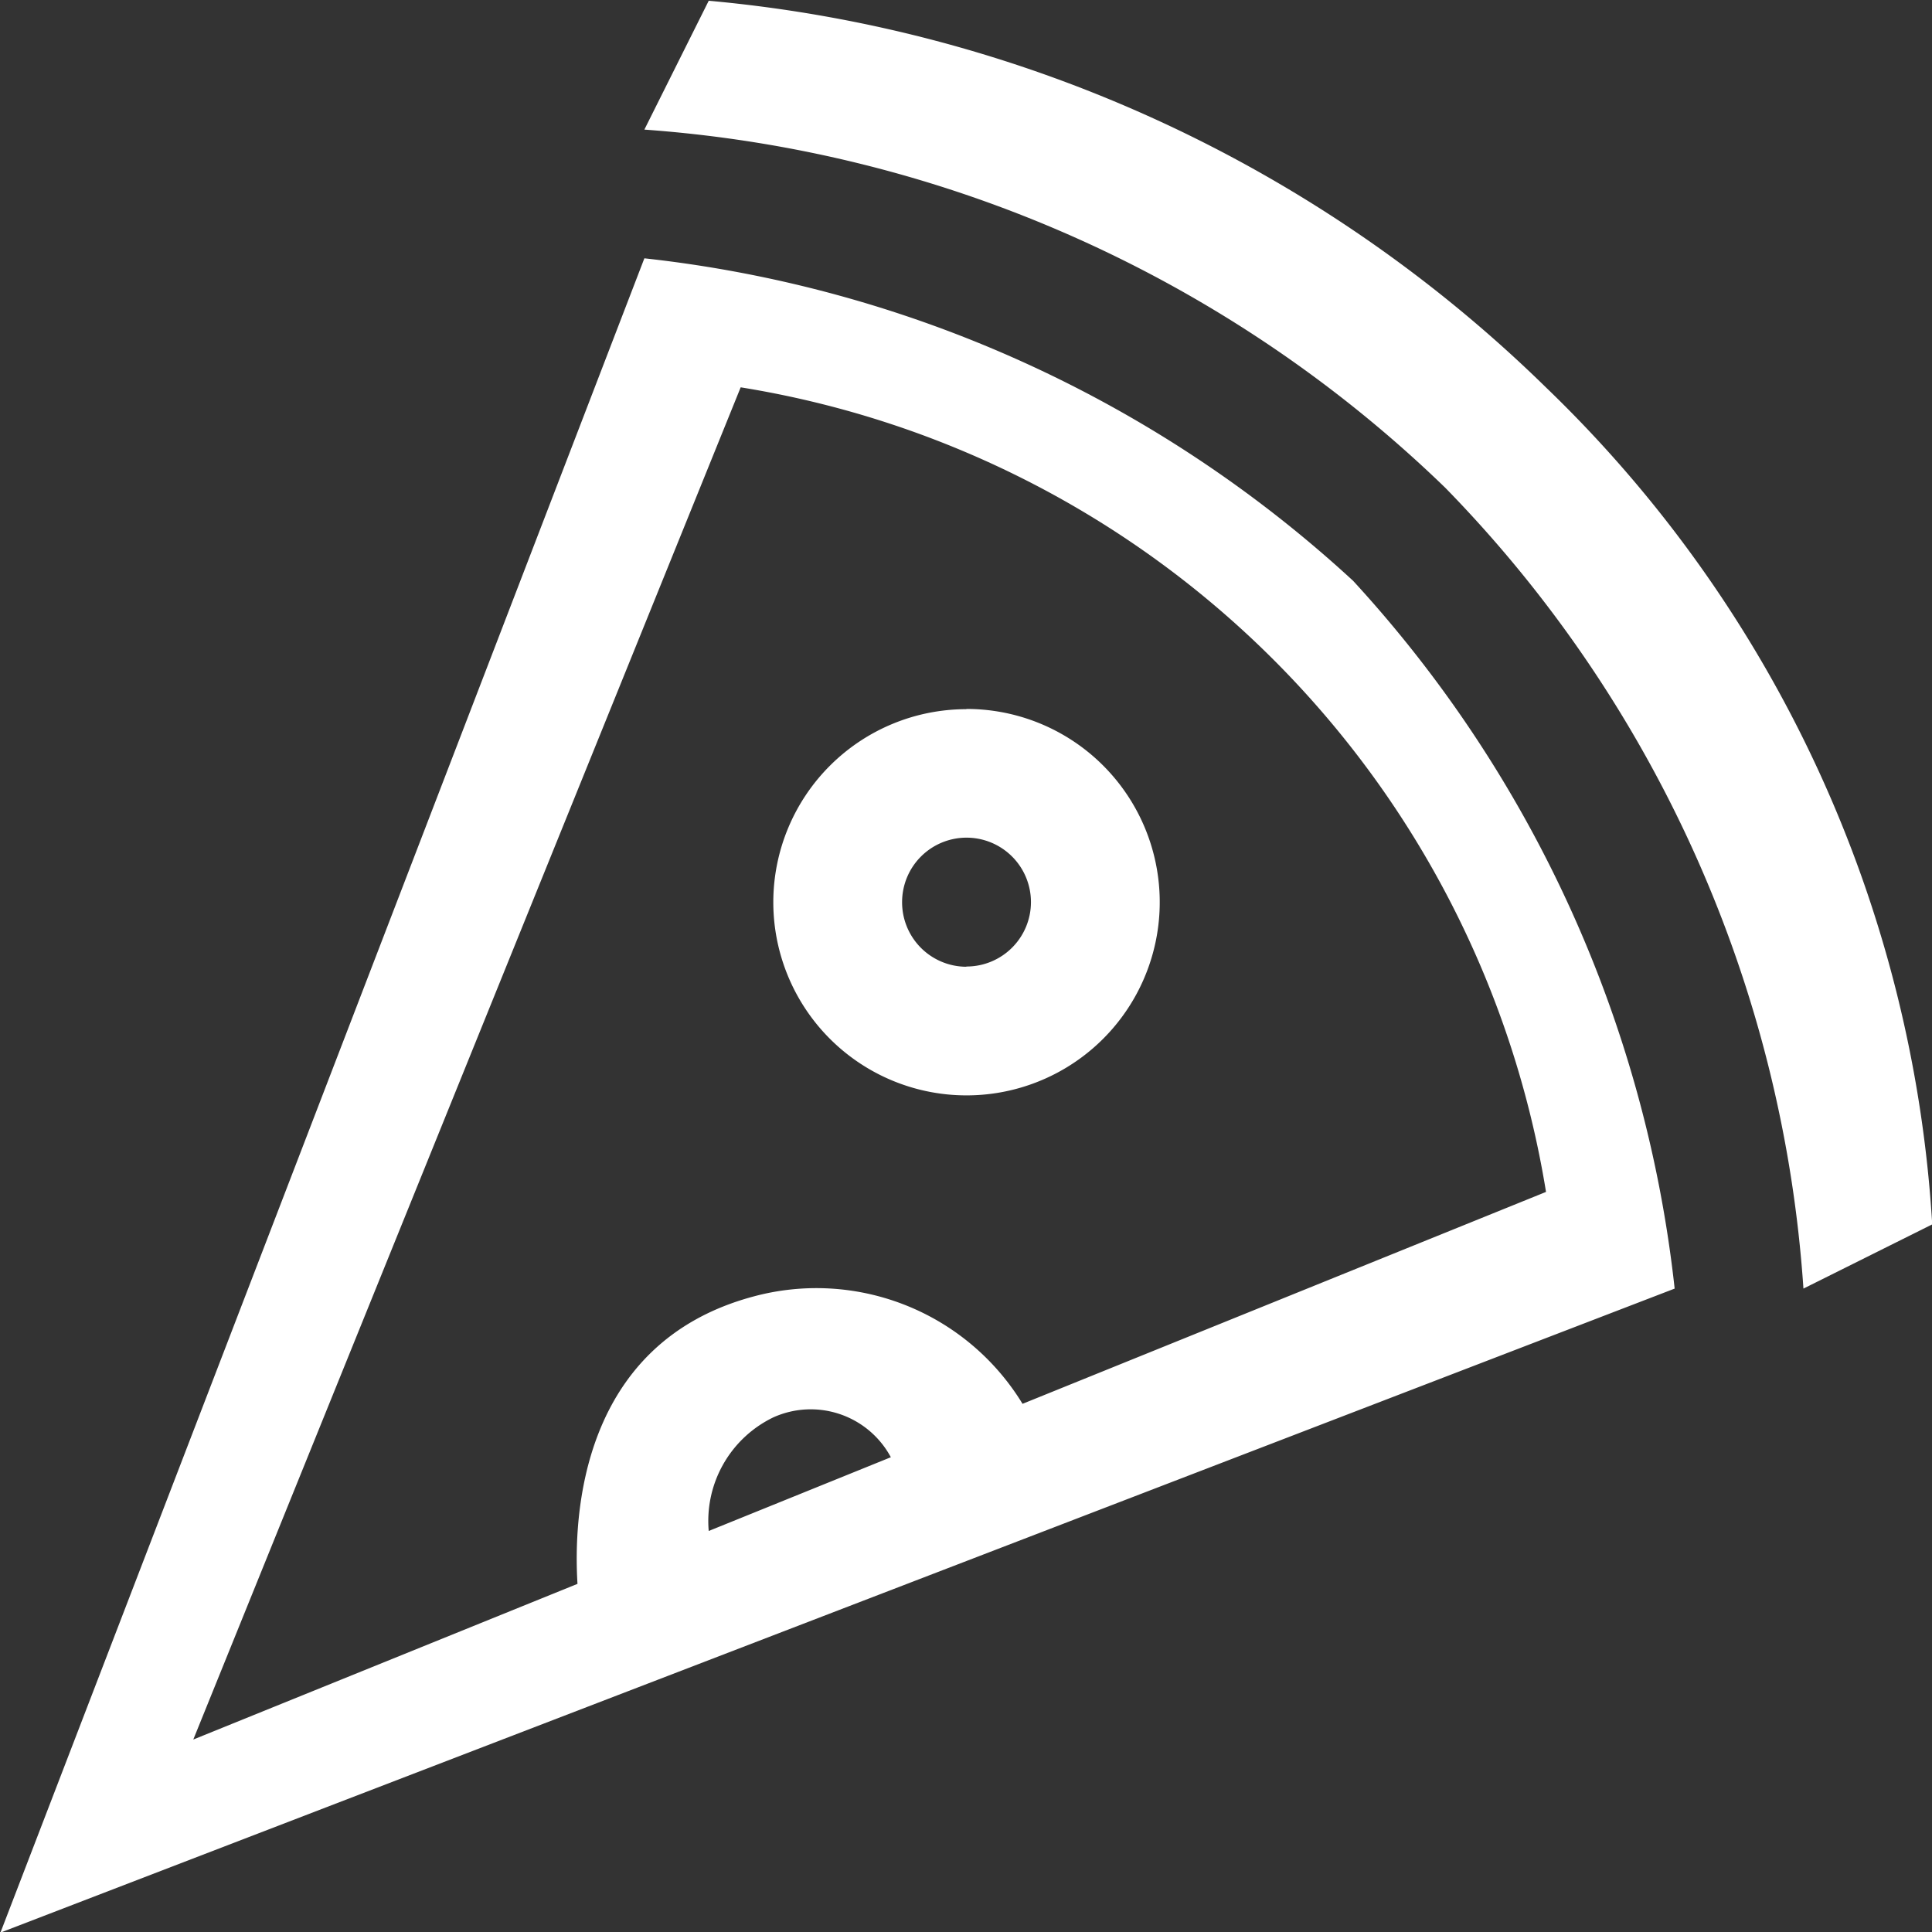<svg xmlns="http://www.w3.org/2000/svg" width="25.938" height="25.938" viewBox="0 0 25.938 25.938">
  <rect x="0" y="0" width="25.938" height="25.938" fill="#333333" stroke="none"/>
<defs>
    <style>
      .cls-1 {
        fill: #fff;
        fill-rule: evenodd;
      }
    </style>
  </defs>
  <path id="pizza" class="cls-1" d="M128.868,459.3a17.013,17.013,0,0,0-4.809-10.752,17.225,17.225,0,0,0-10.752-4.808l0.864-1.73A18.452,18.452,0,0,1,125.41,447.2a17,17,0,0,1,5.187,11.238Zm-6.052-9.509a16.722,16.722,0,0,1,4.323,9.509l-22.477,8.646,8.645-22.478A16.722,16.722,0,0,1,122.816,449.792Zm-6.2,11.773a1.221,1.221,0,0,0-1.578-.535,1.544,1.544,0,0,0-.867,1.525Zm-4.207,1.7c-0.055-.9.032-3.232,2.359-3.857a3.241,3.241,0,0,1,3.616,1.44l7.028-2.845A13.06,13.06,0,0,0,114.6,447.2l-7.349,18.154Zm5.222-11.746a2.594,2.594,0,1,1-2.593,2.593A2.593,2.593,0,0,1,117.629,451.521Zm0,3.458a0.865,0.865,0,1,0-.864-0.865A0.865,0.865,0,0,0,117.629,454.979Z" transform="translate(-104.656 -442)"/>
</svg>
